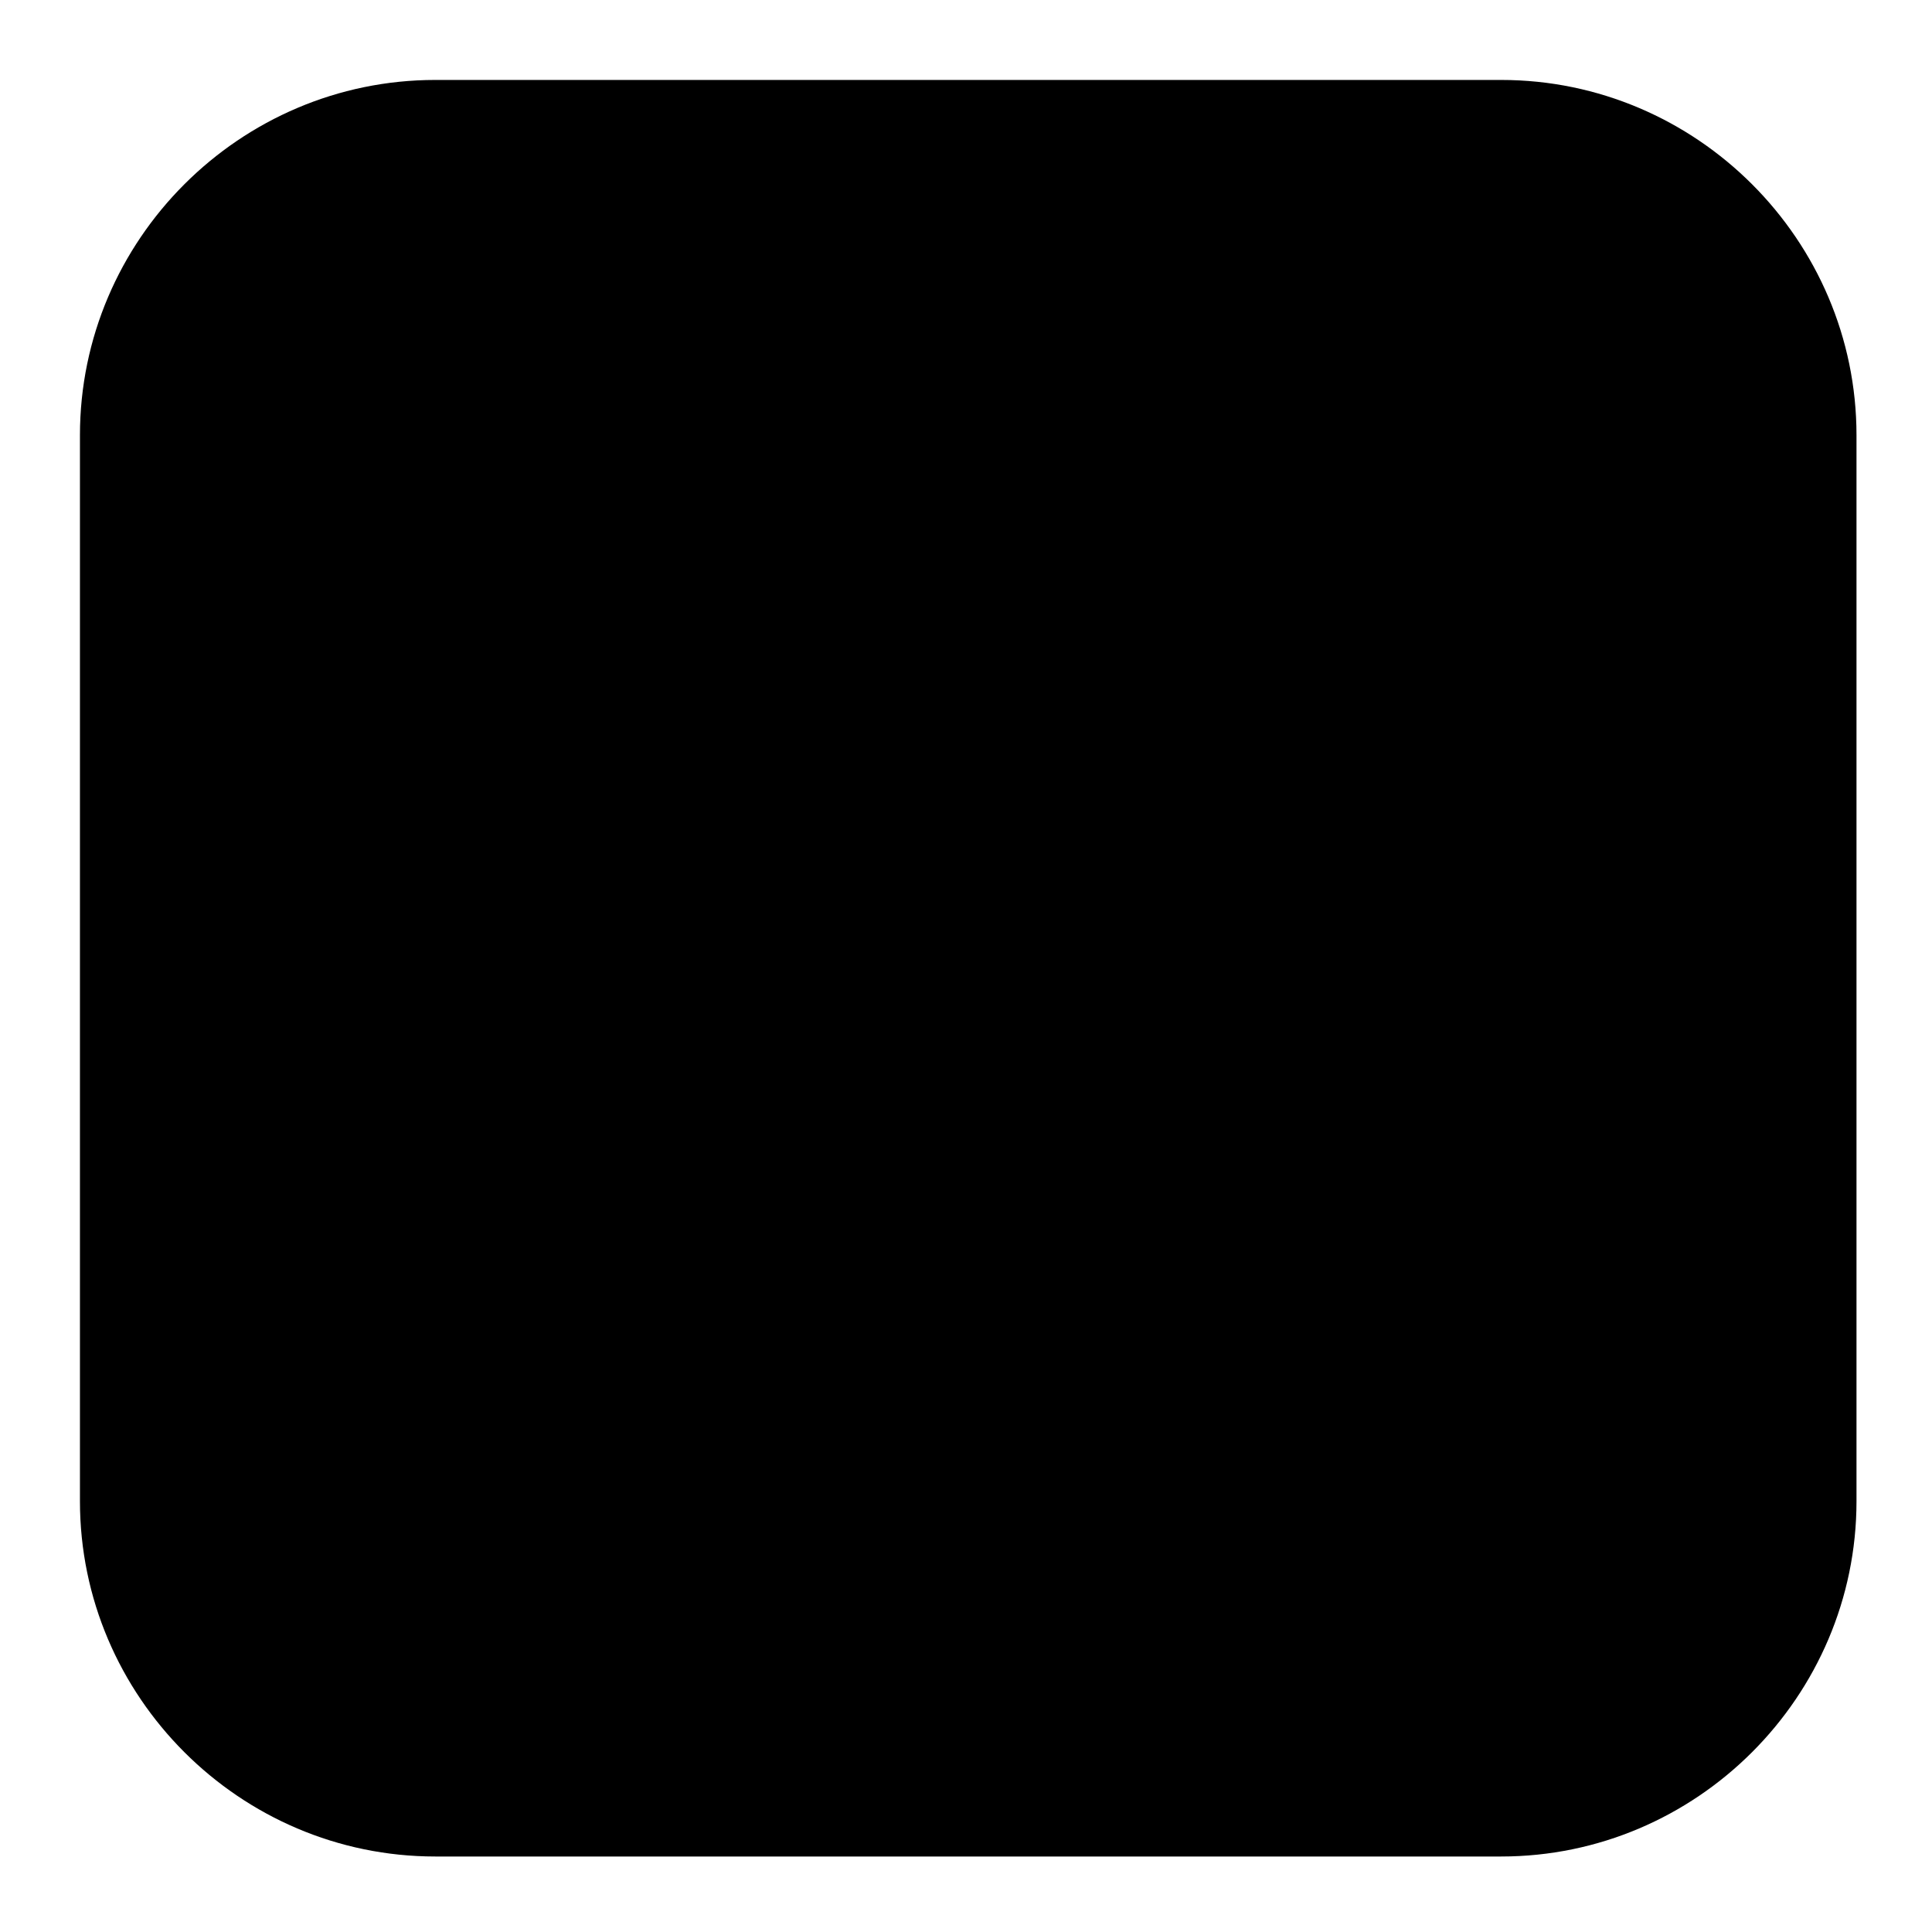 <svg version="1.1" xmlns="http://www.w3.org/2000/svg" xmlns:xlink="http://www.w3.org/1999/xlink" x="0px" y="0px" viewBox="0 0 43.5 43.5" xml:space="preserve">
<path d="M33.8,41.8h-24c-4.4,0-8-3.6-8-8v-24c0-4.4,3.6-8,8-8h24c4.4,0,8,3.6,8,8v24C41.8,38.2,38.2,41.8,33.8,41.8z" style="stroke-dashoffset: 146.241; stroke-dasharray: 146.241, 146.241;"></path>
<path d="M30.4,21.8c0,4.8-3.9,8.6-8.6,8.6s-8.6-3.9-8.6-8.6s3.9-8.6,8.6-8.6S30.4,17,30.4,21.8z" style="stroke-dashoffset: 54; stroke-dasharray: 54, 54;"></path>
<path d="M35.4,9.6C35,10,34.3,9.9,33.9,9.5S33.5,8.4,34,8s1.1-0.4,1.5,0.1S35.9,9.2,35.4,9.6z" style="stroke-dashoffset: 6.746; stroke-dasharray: 6.746, 6.746;"></path>
</svg>